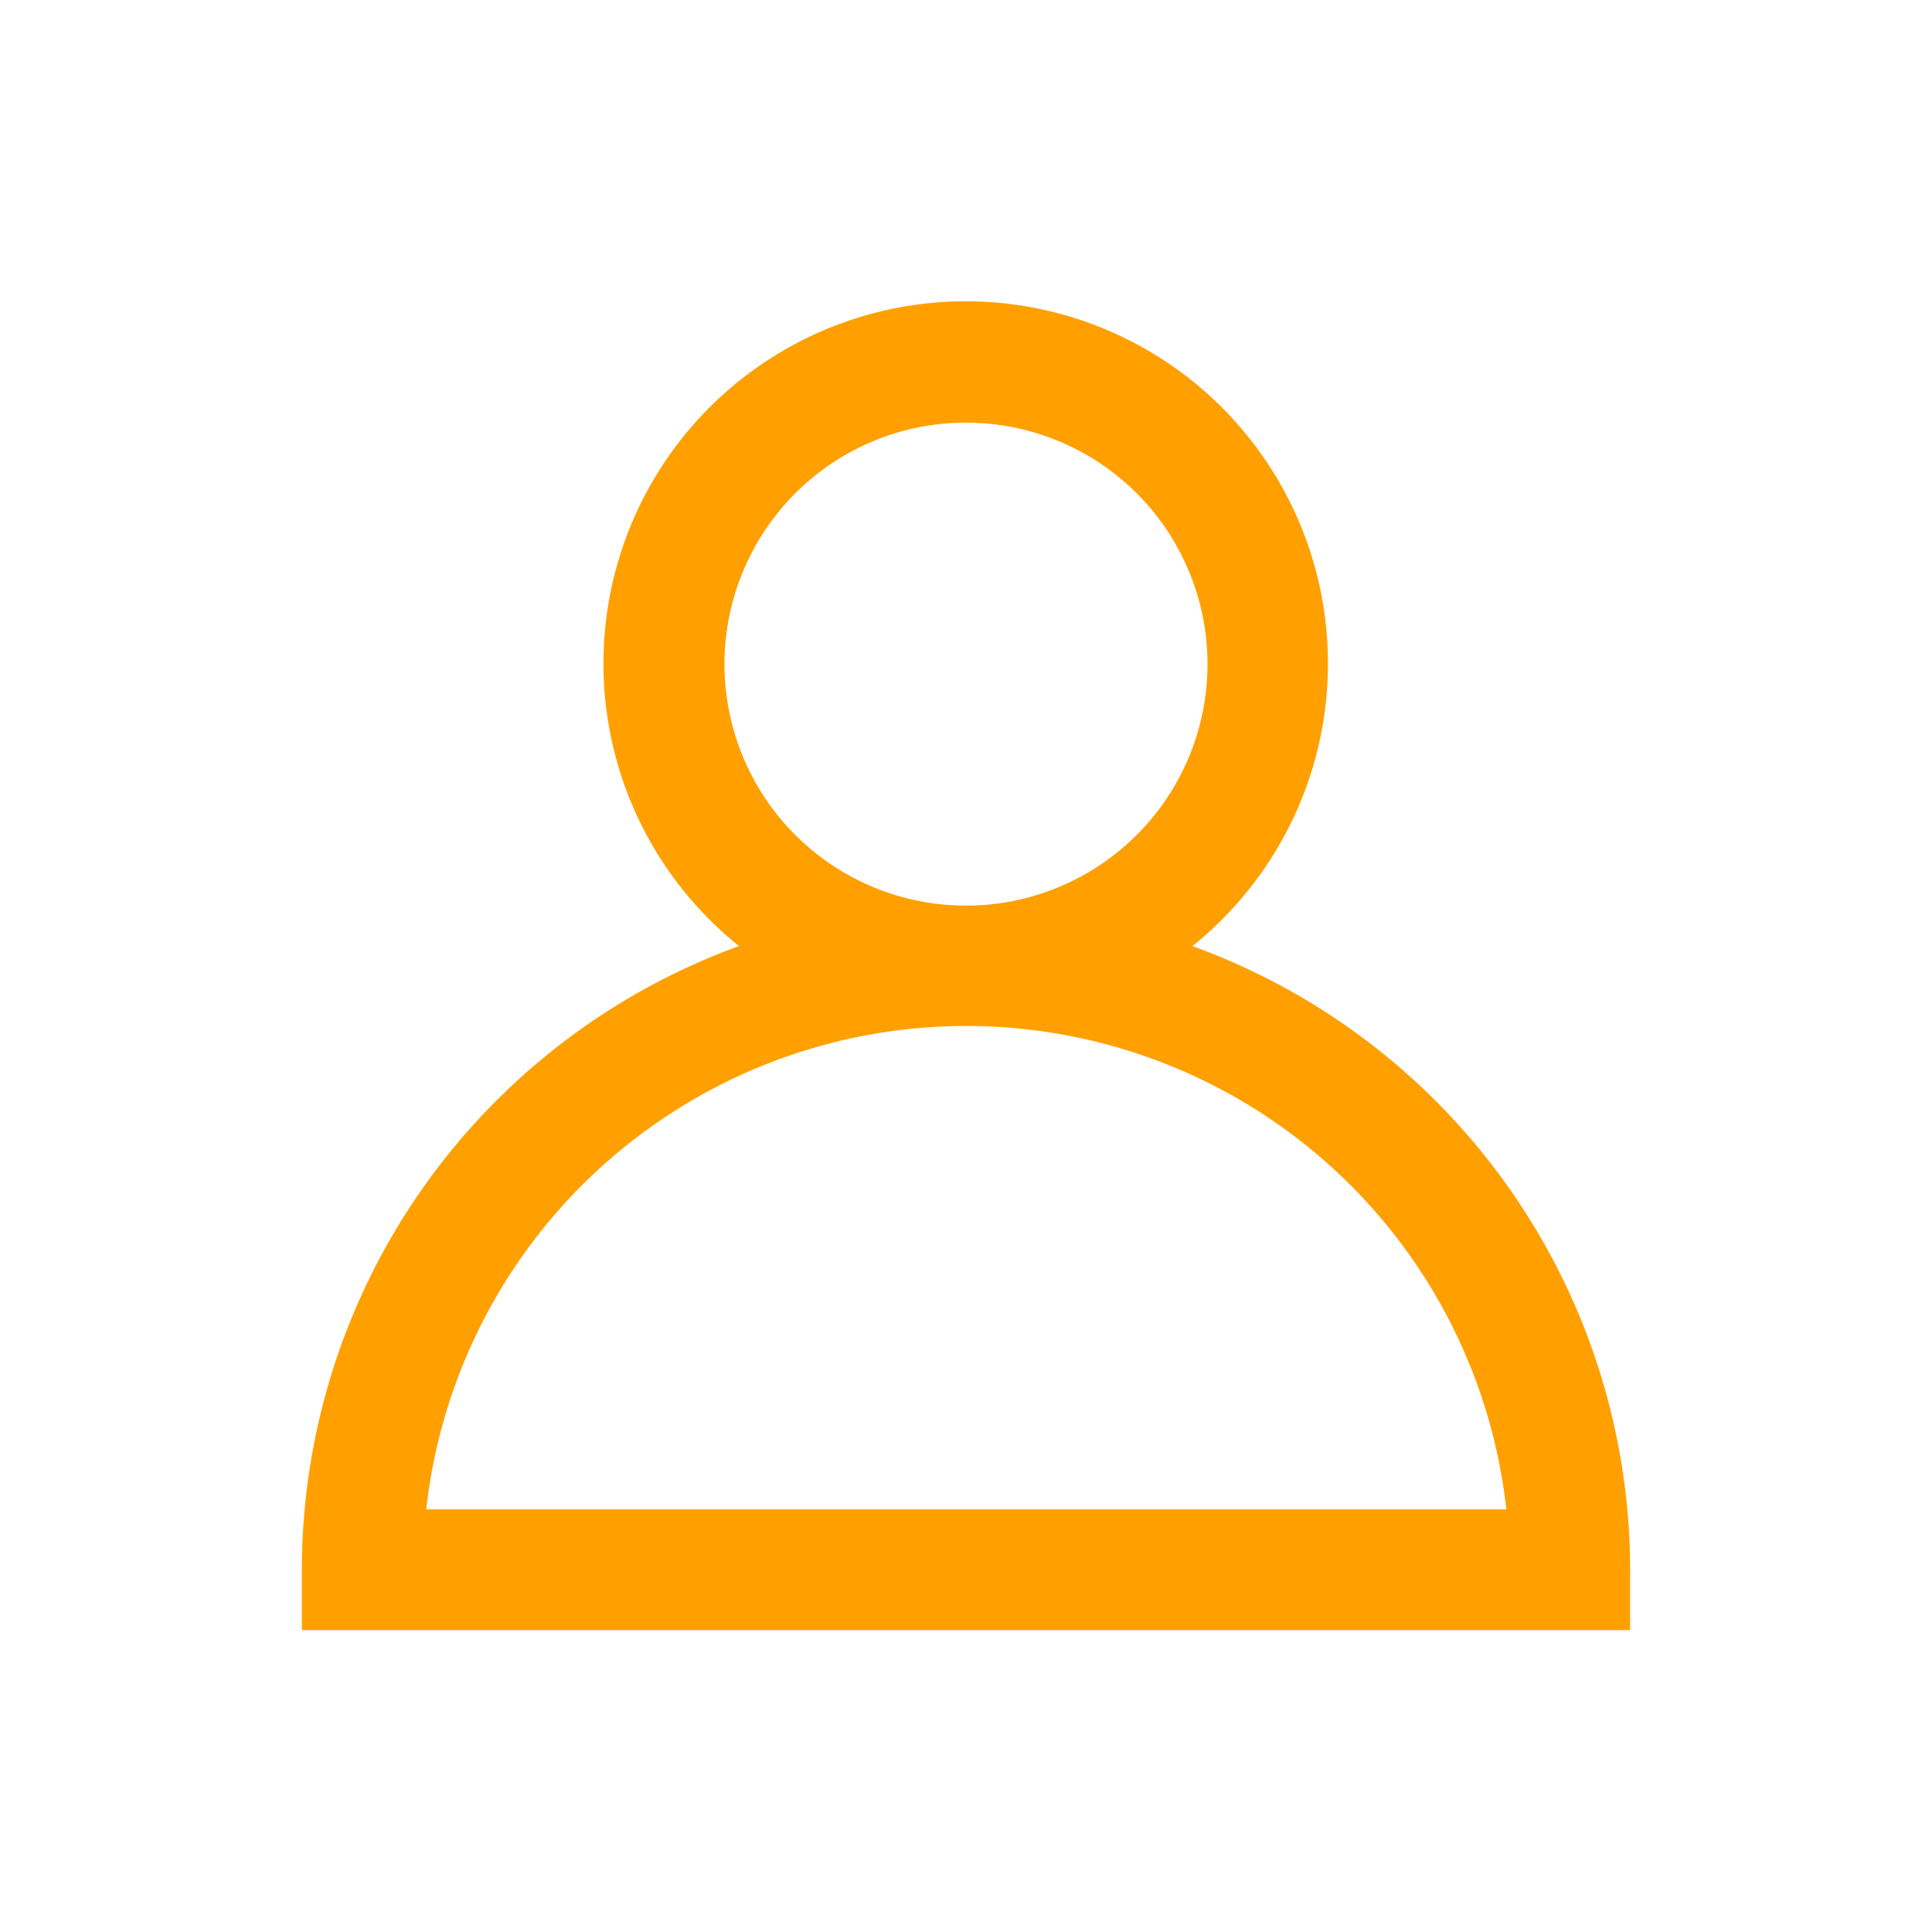 <svg viewBox="0 0 32 32" xmlns="http://www.w3.org/2000/svg" style="width: 100%; height: 100%;"><defs><style>.cls-1{fill:#606161;}</style></defs><title></title><g data-name="Layer 7" id="Layer_7"><path class="cls-1" d="M19.75,15.67a6,6,0,1,0-7.51,0A11,11,0,0,0,5,26v1H27V26A11,11,0,0,0,19.75,15.67ZM12,11a4,4,0,1,1,4,4A4,4,0,0,1,12,11ZM7.06,25a9,9,0,0,1,17.89,0Z" style="fill: rgb(255, 160, 0);"></path></g></svg>